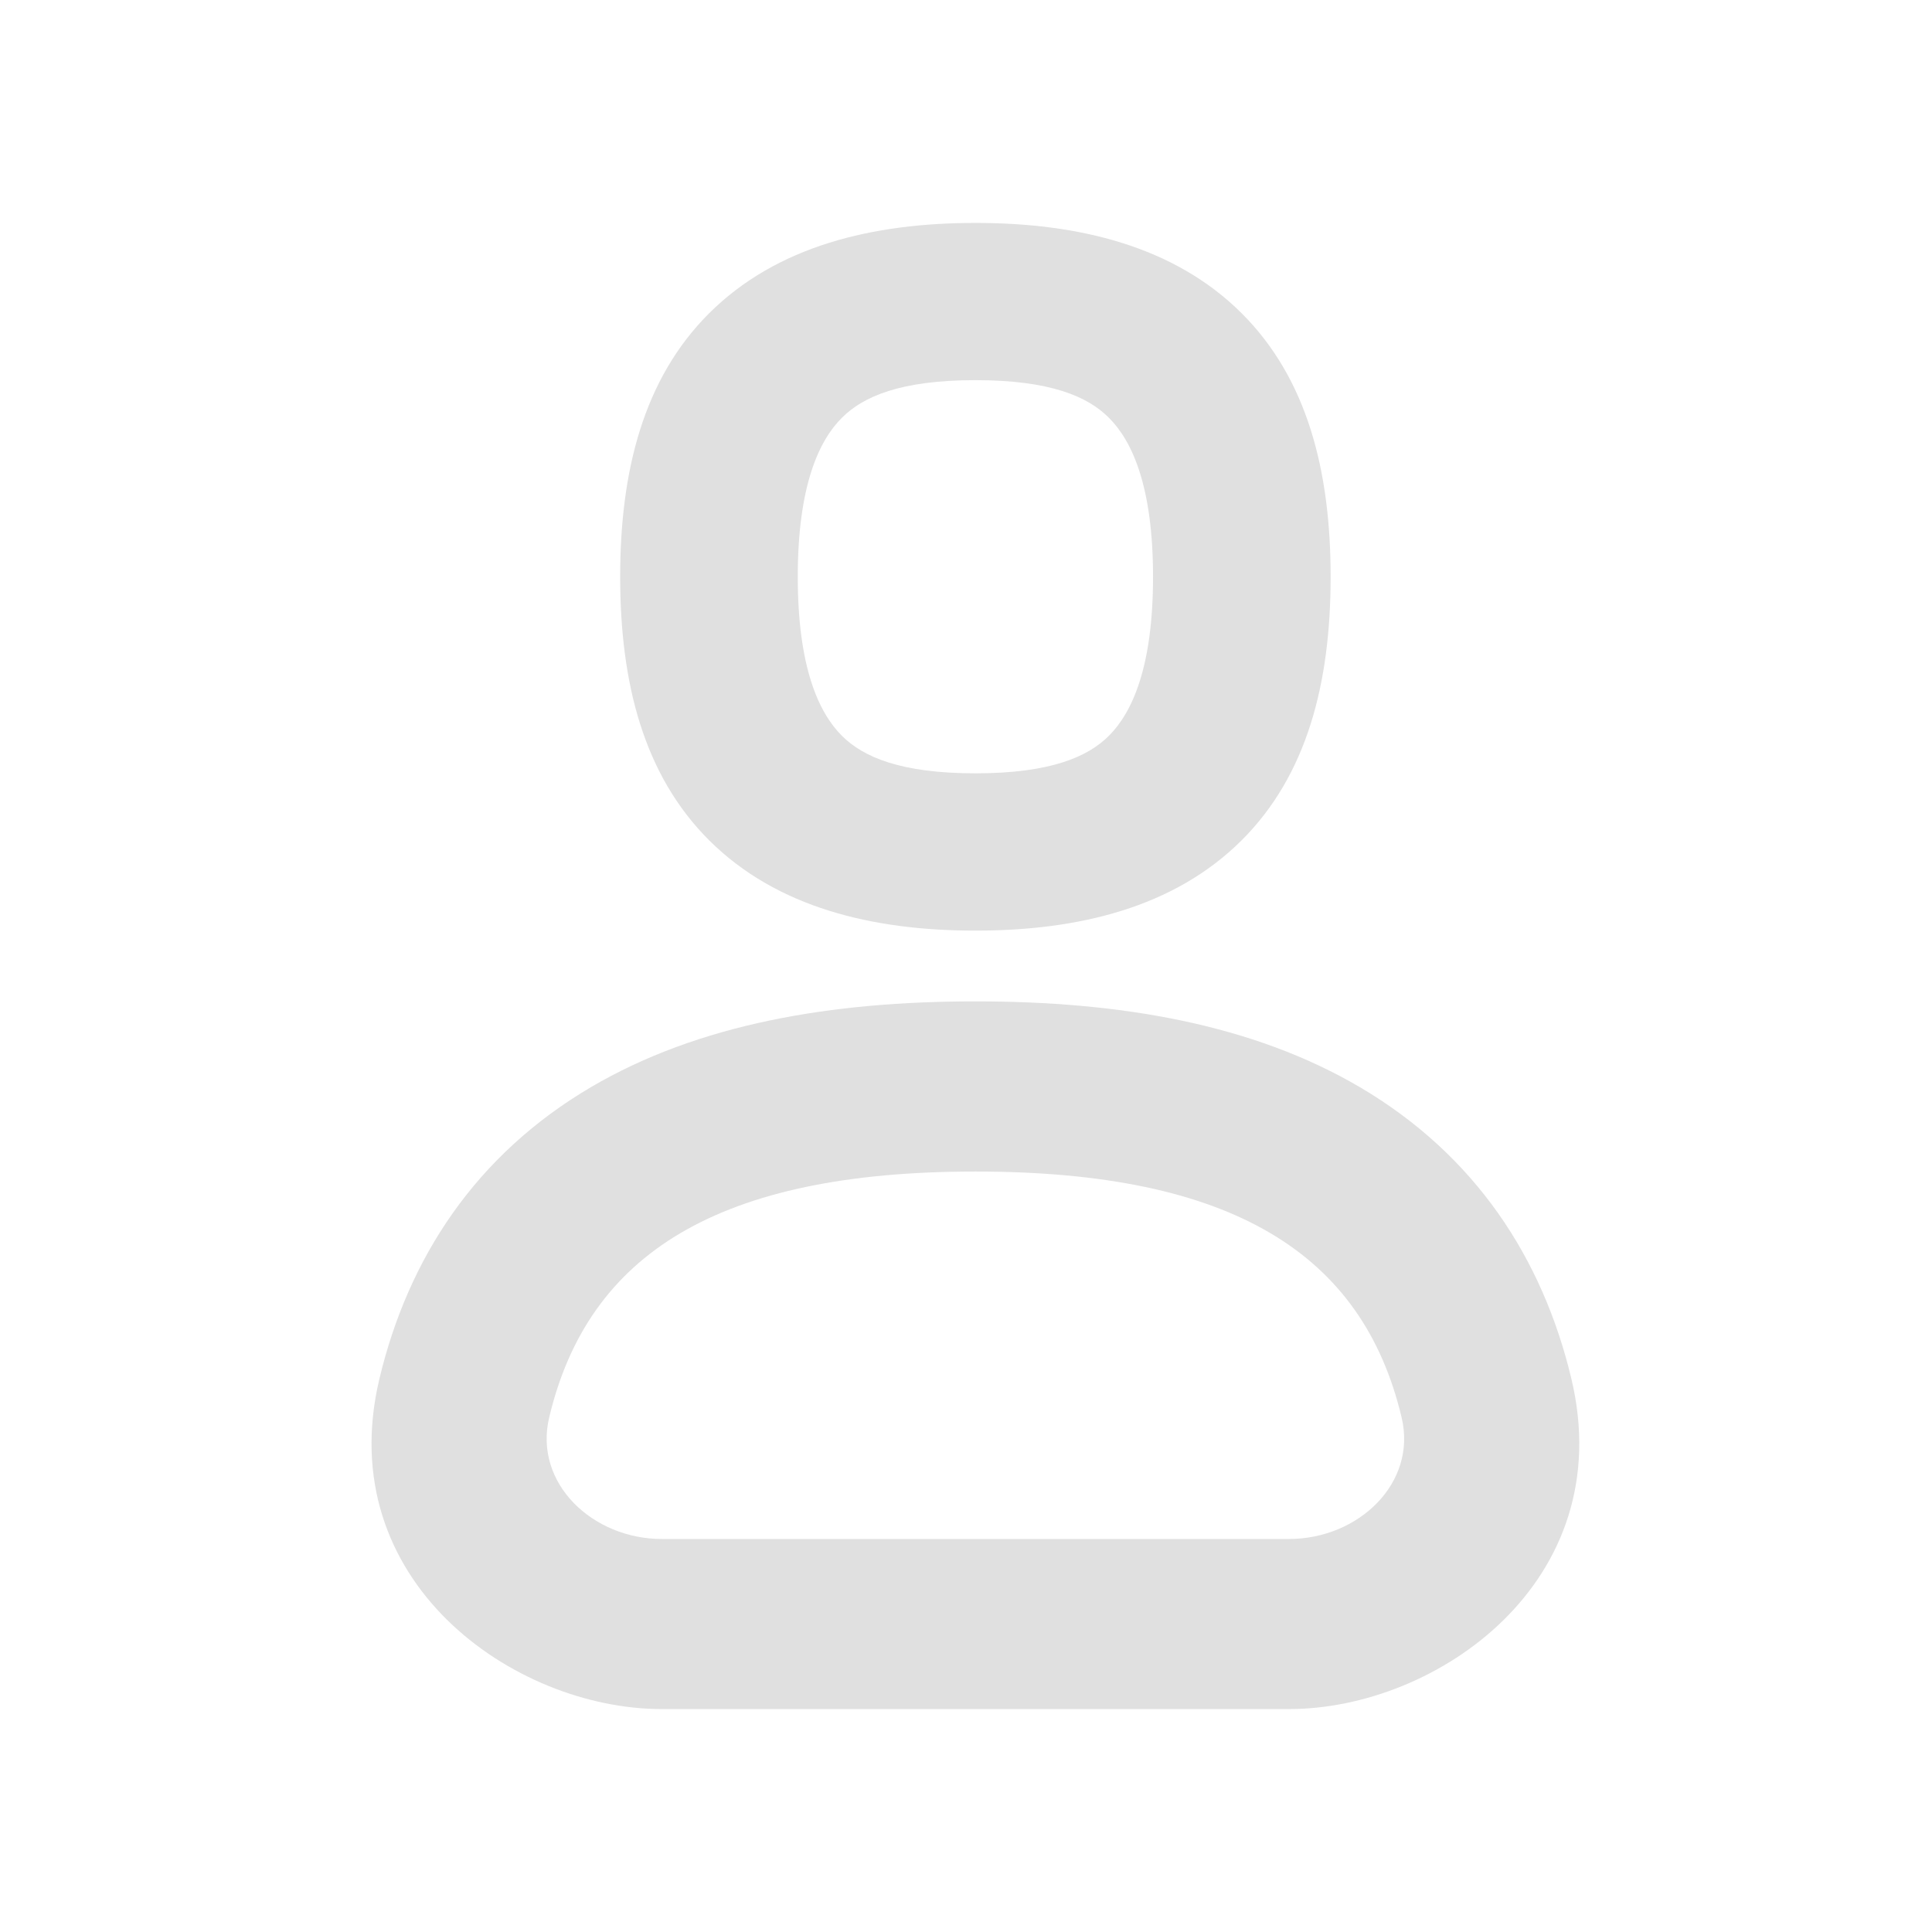 <svg width="26" height="26" viewBox="0 0 26 26" fill="none" xmlns="http://www.w3.org/2000/svg">
<path fill-rule="evenodd" clip-rule="evenodd" d="M9.544 4.215C10.455 3.308 11.746 3 13.127 3C14.508 3 15.798 3.308 16.709 4.215C17.59 5.093 17.907 6.331 17.907 7.762C17.907 9.193 17.59 10.431 16.709 11.309C15.798 12.216 14.508 12.524 13.127 12.524C11.746 12.524 10.455 12.216 9.544 11.309C8.663 10.431 8.346 9.193 8.346 7.762C8.346 6.331 8.663 5.093 9.544 4.215ZM11.331 5.621C11.017 5.933 10.736 6.547 10.736 7.762C10.736 8.977 11.017 9.59 11.331 9.903C11.616 10.186 12.117 10.407 13.127 10.407C14.136 10.407 14.638 10.186 14.922 9.903C15.236 9.59 15.517 8.977 15.517 7.762C15.517 6.547 15.236 5.933 14.922 5.621C14.638 5.337 14.136 5.116 13.127 5.116C12.117 5.116 11.616 5.337 11.331 5.621Z" fill="#E0E0E0"/>
<path fill-rule="evenodd" clip-rule="evenodd" d="M21.147 18.555C21.795 21.273 19.345 23 17.347 23H8.906C6.909 23 4.458 21.273 5.106 18.555C5.494 16.929 6.403 15.543 7.95 14.632C9.401 13.778 11.189 13.476 13.127 13.476C15.064 13.476 16.852 13.778 18.303 14.632C19.85 15.543 20.759 16.929 21.147 18.555ZM18.862 19.074C19.074 19.96 18.28 20.711 17.347 20.711H8.906C7.974 20.711 7.179 19.96 7.391 19.074C7.916 16.868 9.674 15.766 13.127 15.766C16.579 15.766 18.337 16.868 18.862 19.074Z" fill="#E0E0E0"/>
</svg>
